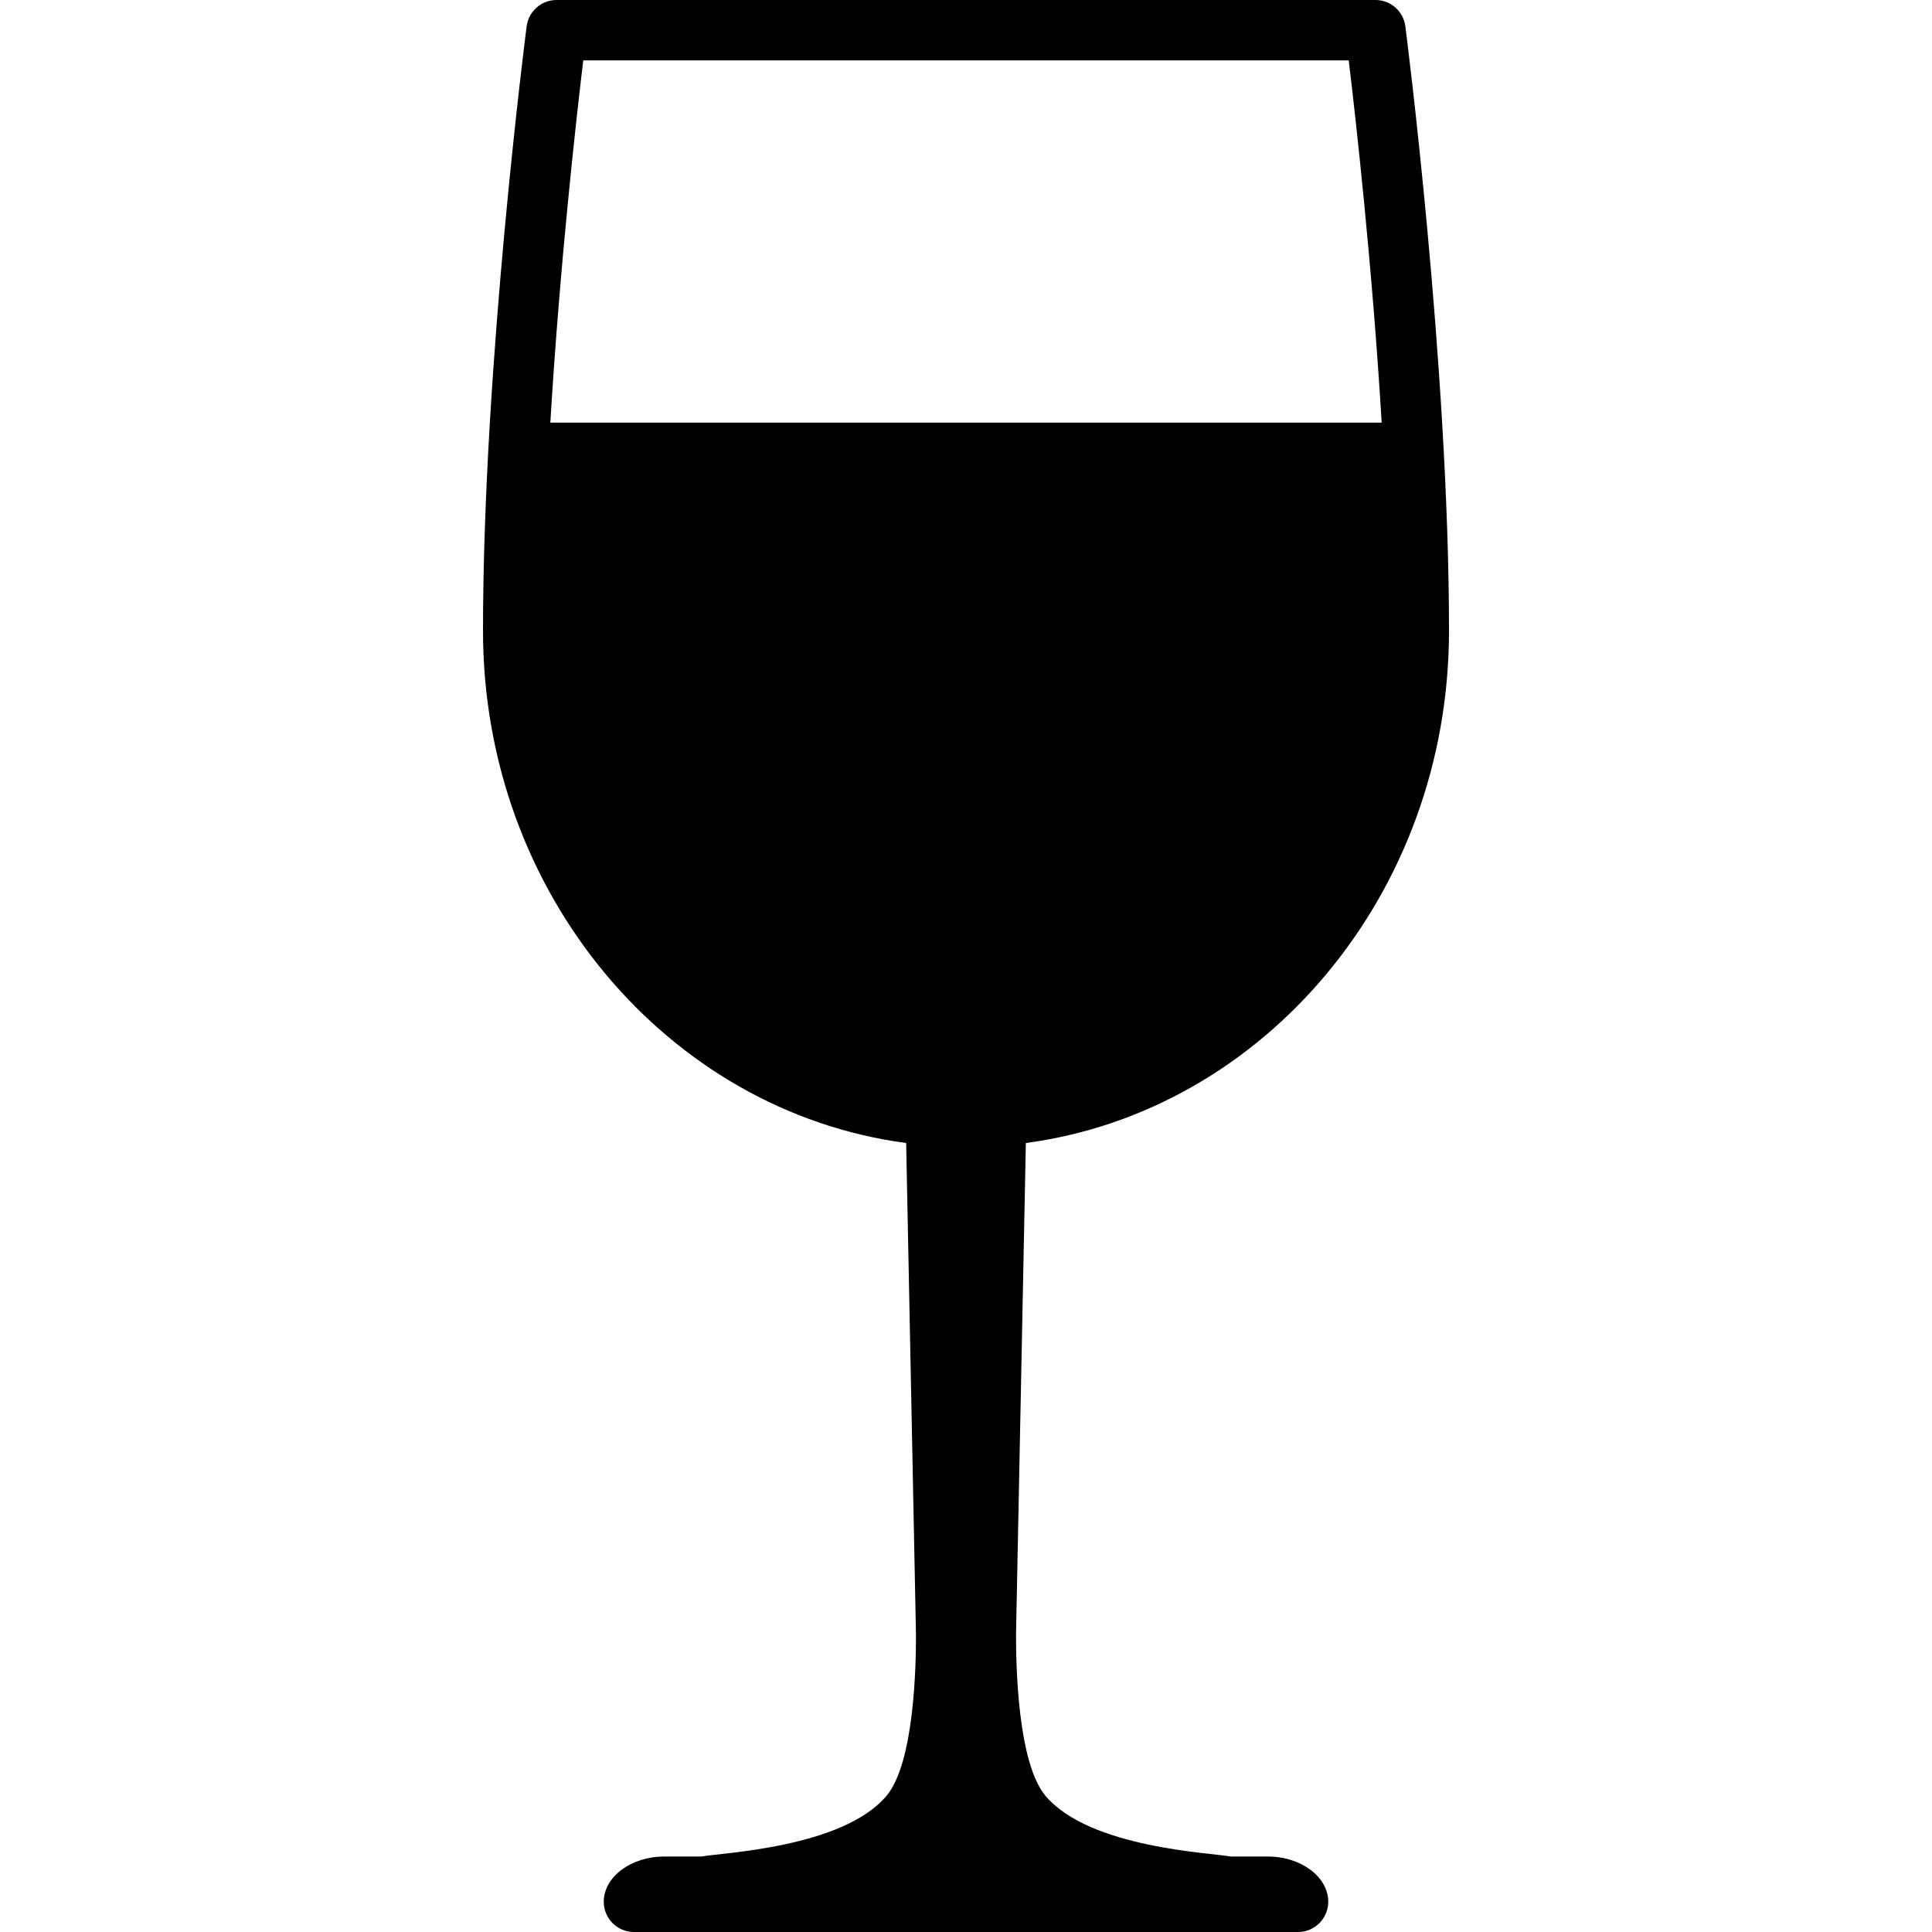 <?xml version="1.0" ?><!DOCTYPE svg  PUBLIC '-//W3C//DTD SVG 1.1//EN'  'http://www.w3.org/Graphics/SVG/1.1/DTD/svg11.dtd'><svg enable-background="new 0 0 128 128" height="128px" id="Layer_1" version="1.1" viewBox="0 0 128 128" width="128px" xml:space="preserve" xmlns="http://www.w3.org/2000/svg" xmlns:xlink="http://www.w3.org/1999/xlink"><path d="M84,123h-2.466c-1.25-0.25-9.306-0.55-12.25-4c-1.863-2.184-1.98-8.687-1.968-10.809l0.649-32.464  C83.744,73.632,96,59.217,96,41.79c0-17.672-2.863-39.827-2.892-40.049C92.979,0.745,92.13,0,91.125,0h-54.25  c-1.004,0-1.854,0.745-1.983,1.741C34.863,1.963,32,24.118,32,41.79c0,17.427,12.255,31.842,28.035,33.938l0.649,32.464  c0.013,2.122-0.104,8.625-1.968,10.809c-2.945,3.45-11,3.75-12.25,4H44c-2.2,0-4,1.35-4,3c0,1.1,0.9,2,2,2h44c1.1,0,2-0.9,2-2  C88,124.35,86.199,123,84,123z M38.643,4h50.714c0.462,3.846,1.556,13.553,2.182,24H36.461C37.087,17.553,38.181,7.846,38.643,4z"/></svg>